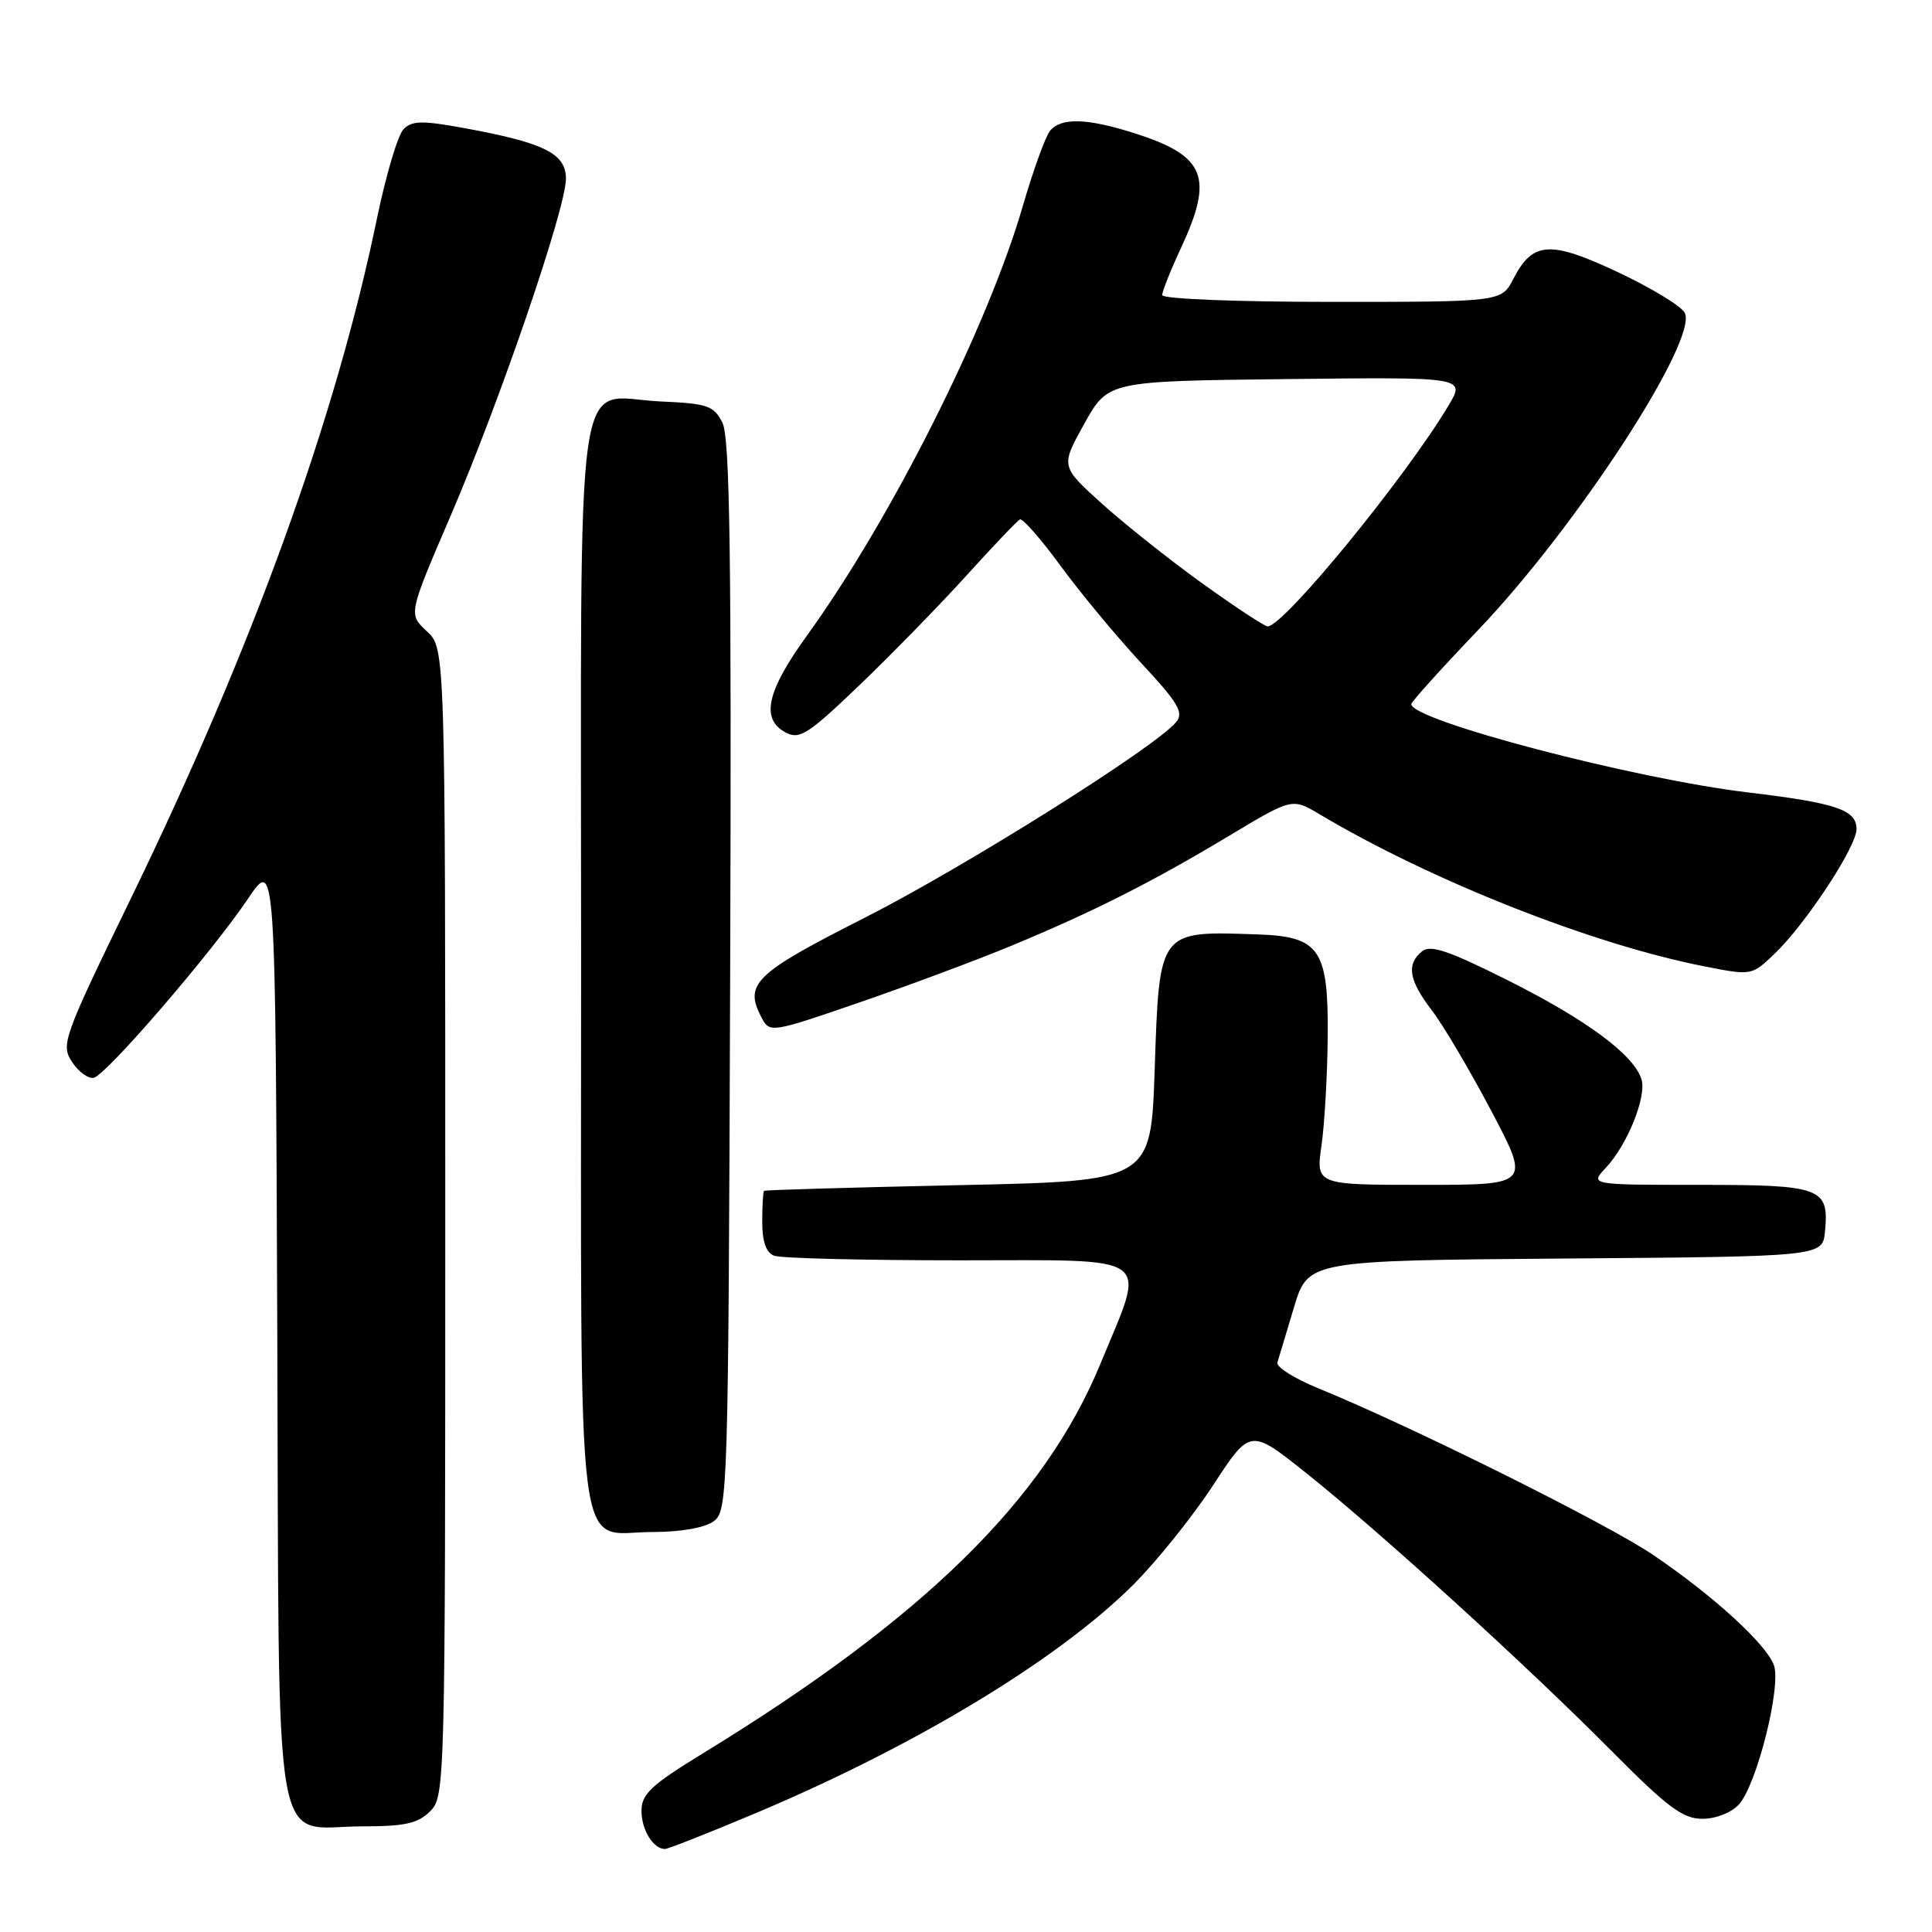 <?xml version="1.0" encoding="UTF-8" standalone="no"?>
<!DOCTYPE svg PUBLIC "-//W3C//DTD SVG 1.1//EN" "http://www.w3.org/Graphics/SVG/1.1/DTD/svg11.dtd" >
<svg xmlns="http://www.w3.org/2000/svg" xmlns:xlink="http://www.w3.org/1999/xlink" version="1.1" viewBox="0 0 256 256">
 <g >
 <path fill="currentColor"
d=" M 99.64 240.46 C 121.09 231.48 140.11 220.00 150.16 209.99 C 153.27 206.88 158.03 200.95 160.74 196.81 C 165.66 189.27 165.66 189.27 173.08 195.19 C 182.91 203.03 202.32 220.70 213.48 231.95 C 220.96 239.49 222.98 241.00 225.57 241.00 C 227.37 241.00 229.42 240.19 230.42 239.09 C 232.81 236.45 236.08 223.35 235.04 220.61 C 233.96 217.78 227.03 211.45 219.06 206.04 C 212.97 201.91 187.15 189.05 174.71 183.97 C 171.53 182.67 169.08 181.13 169.26 180.55 C 169.44 179.97 170.43 176.69 171.45 173.26 C 173.32 167.03 173.32 167.03 207.41 166.76 C 241.50 166.50 241.50 166.50 241.82 163.18 C 242.38 157.37 241.38 157.00 225.20 157.00 C 210.65 157.00 210.65 157.00 212.78 154.74 C 215.65 151.68 218.22 145.28 217.50 142.99 C 216.47 139.75 210.23 135.13 199.86 129.93 C 191.90 125.94 189.54 125.14 188.41 126.07 C 186.32 127.81 186.68 129.89 189.75 133.91 C 191.26 135.88 194.80 141.89 197.63 147.25 C 202.76 157.00 202.76 157.00 188.56 157.00 C 174.36 157.00 174.36 157.00 175.11 151.75 C 175.52 148.86 175.89 142.34 175.93 137.25 C 176.02 125.81 174.85 124.10 166.75 123.82 C 153.46 123.35 153.63 123.12 153.00 141.78 C 152.50 156.50 152.50 156.50 127.00 157.04 C 112.97 157.34 101.39 157.68 101.25 157.79 C 101.11 157.91 101.00 159.75 101.00 161.89 C 101.00 164.52 101.51 165.98 102.58 166.39 C 103.45 166.73 114.51 167.00 127.16 167.00 C 153.40 167.00 151.91 165.91 145.82 180.69 C 138.40 198.72 122.44 214.38 93.25 232.26 C 86.27 236.53 85.00 237.72 85.00 239.95 C 85.00 242.46 86.56 245.00 88.11 245.00 C 88.50 245.00 93.69 242.96 99.64 240.46 Z  M 57.00 240.00 C 58.96 238.04 59.00 236.67 59.00 161.95 C 59.00 85.90 59.00 85.90 56.55 83.64 C 54.11 81.37 54.11 81.37 59.67 68.44 C 66.26 53.12 74.97 27.66 74.99 23.70 C 75.00 20.36 72.16 18.93 61.66 17.00 C 55.95 15.95 54.61 15.97 53.47 17.12 C 52.72 17.88 51.14 23.20 49.95 28.94 C 44.51 55.34 33.50 85.78 17.41 118.91 C 8.34 137.57 8.04 138.41 9.55 140.72 C 10.42 142.04 11.72 142.98 12.43 142.81 C 14.12 142.41 28.12 126.14 32.86 119.09 C 36.50 113.67 36.50 113.67 36.74 176.09 C 37.02 248.58 35.89 242.00 48.11 242.00 C 53.67 242.00 55.39 241.61 57.00 240.00 Z  M 94.56 201.58 C 96.44 200.20 96.51 198.14 96.75 129.33 C 96.94 73.61 96.72 57.97 95.72 56.00 C 94.58 53.75 93.75 53.47 87.61 53.20 C 75.91 52.69 77.00 45.03 77.00 127.83 C 77.00 209.96 76.12 203.00 86.46 203.00 C 90.20 203.00 93.38 202.44 94.56 201.58 Z  M 133.86 125.38 C 144.75 120.87 152.59 116.92 162.86 110.75 C 171.22 105.73 171.22 105.73 174.86 107.90 C 189.63 116.69 210.99 125.14 225.80 128.04 C 232.10 129.28 232.10 129.28 235.13 126.39 C 239.26 122.44 246.00 112.20 246.00 109.86 C 246.00 107.30 243.32 106.40 231.62 105.00 C 216.56 103.21 187.00 95.46 187.00 93.30 C 187.00 93.00 190.99 88.58 195.87 83.47 C 208.91 69.84 225.15 44.87 223.22 41.42 C 222.71 40.52 218.72 38.10 214.35 36.05 C 205.37 31.83 203.10 31.98 200.53 36.95 C 198.95 40.00 198.95 40.00 176.47 40.00 C 163.81 40.00 154.00 39.61 154.00 39.10 C 154.00 38.60 155.12 35.79 156.49 32.85 C 160.87 23.44 159.73 20.64 150.31 17.65 C 144.03 15.65 140.61 15.56 139.14 17.33 C 138.53 18.07 136.91 22.55 135.53 27.29 C 130.89 43.31 118.08 68.79 106.89 84.27 C 101.58 91.62 100.78 95.28 104.09 97.05 C 105.94 98.04 107.04 97.34 113.84 90.83 C 118.05 86.80 124.42 80.27 128.00 76.33 C 131.57 72.38 134.79 69.00 135.15 68.83 C 135.50 68.65 137.93 71.42 140.55 75.00 C 143.17 78.58 147.96 84.35 151.20 87.84 C 156.13 93.14 156.89 94.42 155.85 95.68 C 153.08 99.02 127.72 114.95 114.55 121.62 C 99.91 129.04 98.53 130.38 100.95 134.91 C 102.00 136.87 102.27 136.83 113.76 132.87 C 120.22 130.65 129.26 127.28 133.86 125.38 Z  M 159.24 77.25 C 154.85 74.09 148.85 69.31 145.90 66.64 C 140.54 61.78 140.54 61.78 143.68 56.14 C 146.82 50.50 146.82 50.50 170.50 50.23 C 194.19 49.96 194.19 49.96 191.94 53.73 C 186.21 63.32 170.10 83.00 167.97 83.00 C 167.56 83.00 163.64 80.41 159.24 77.25 Z "/>
</g>
</svg>